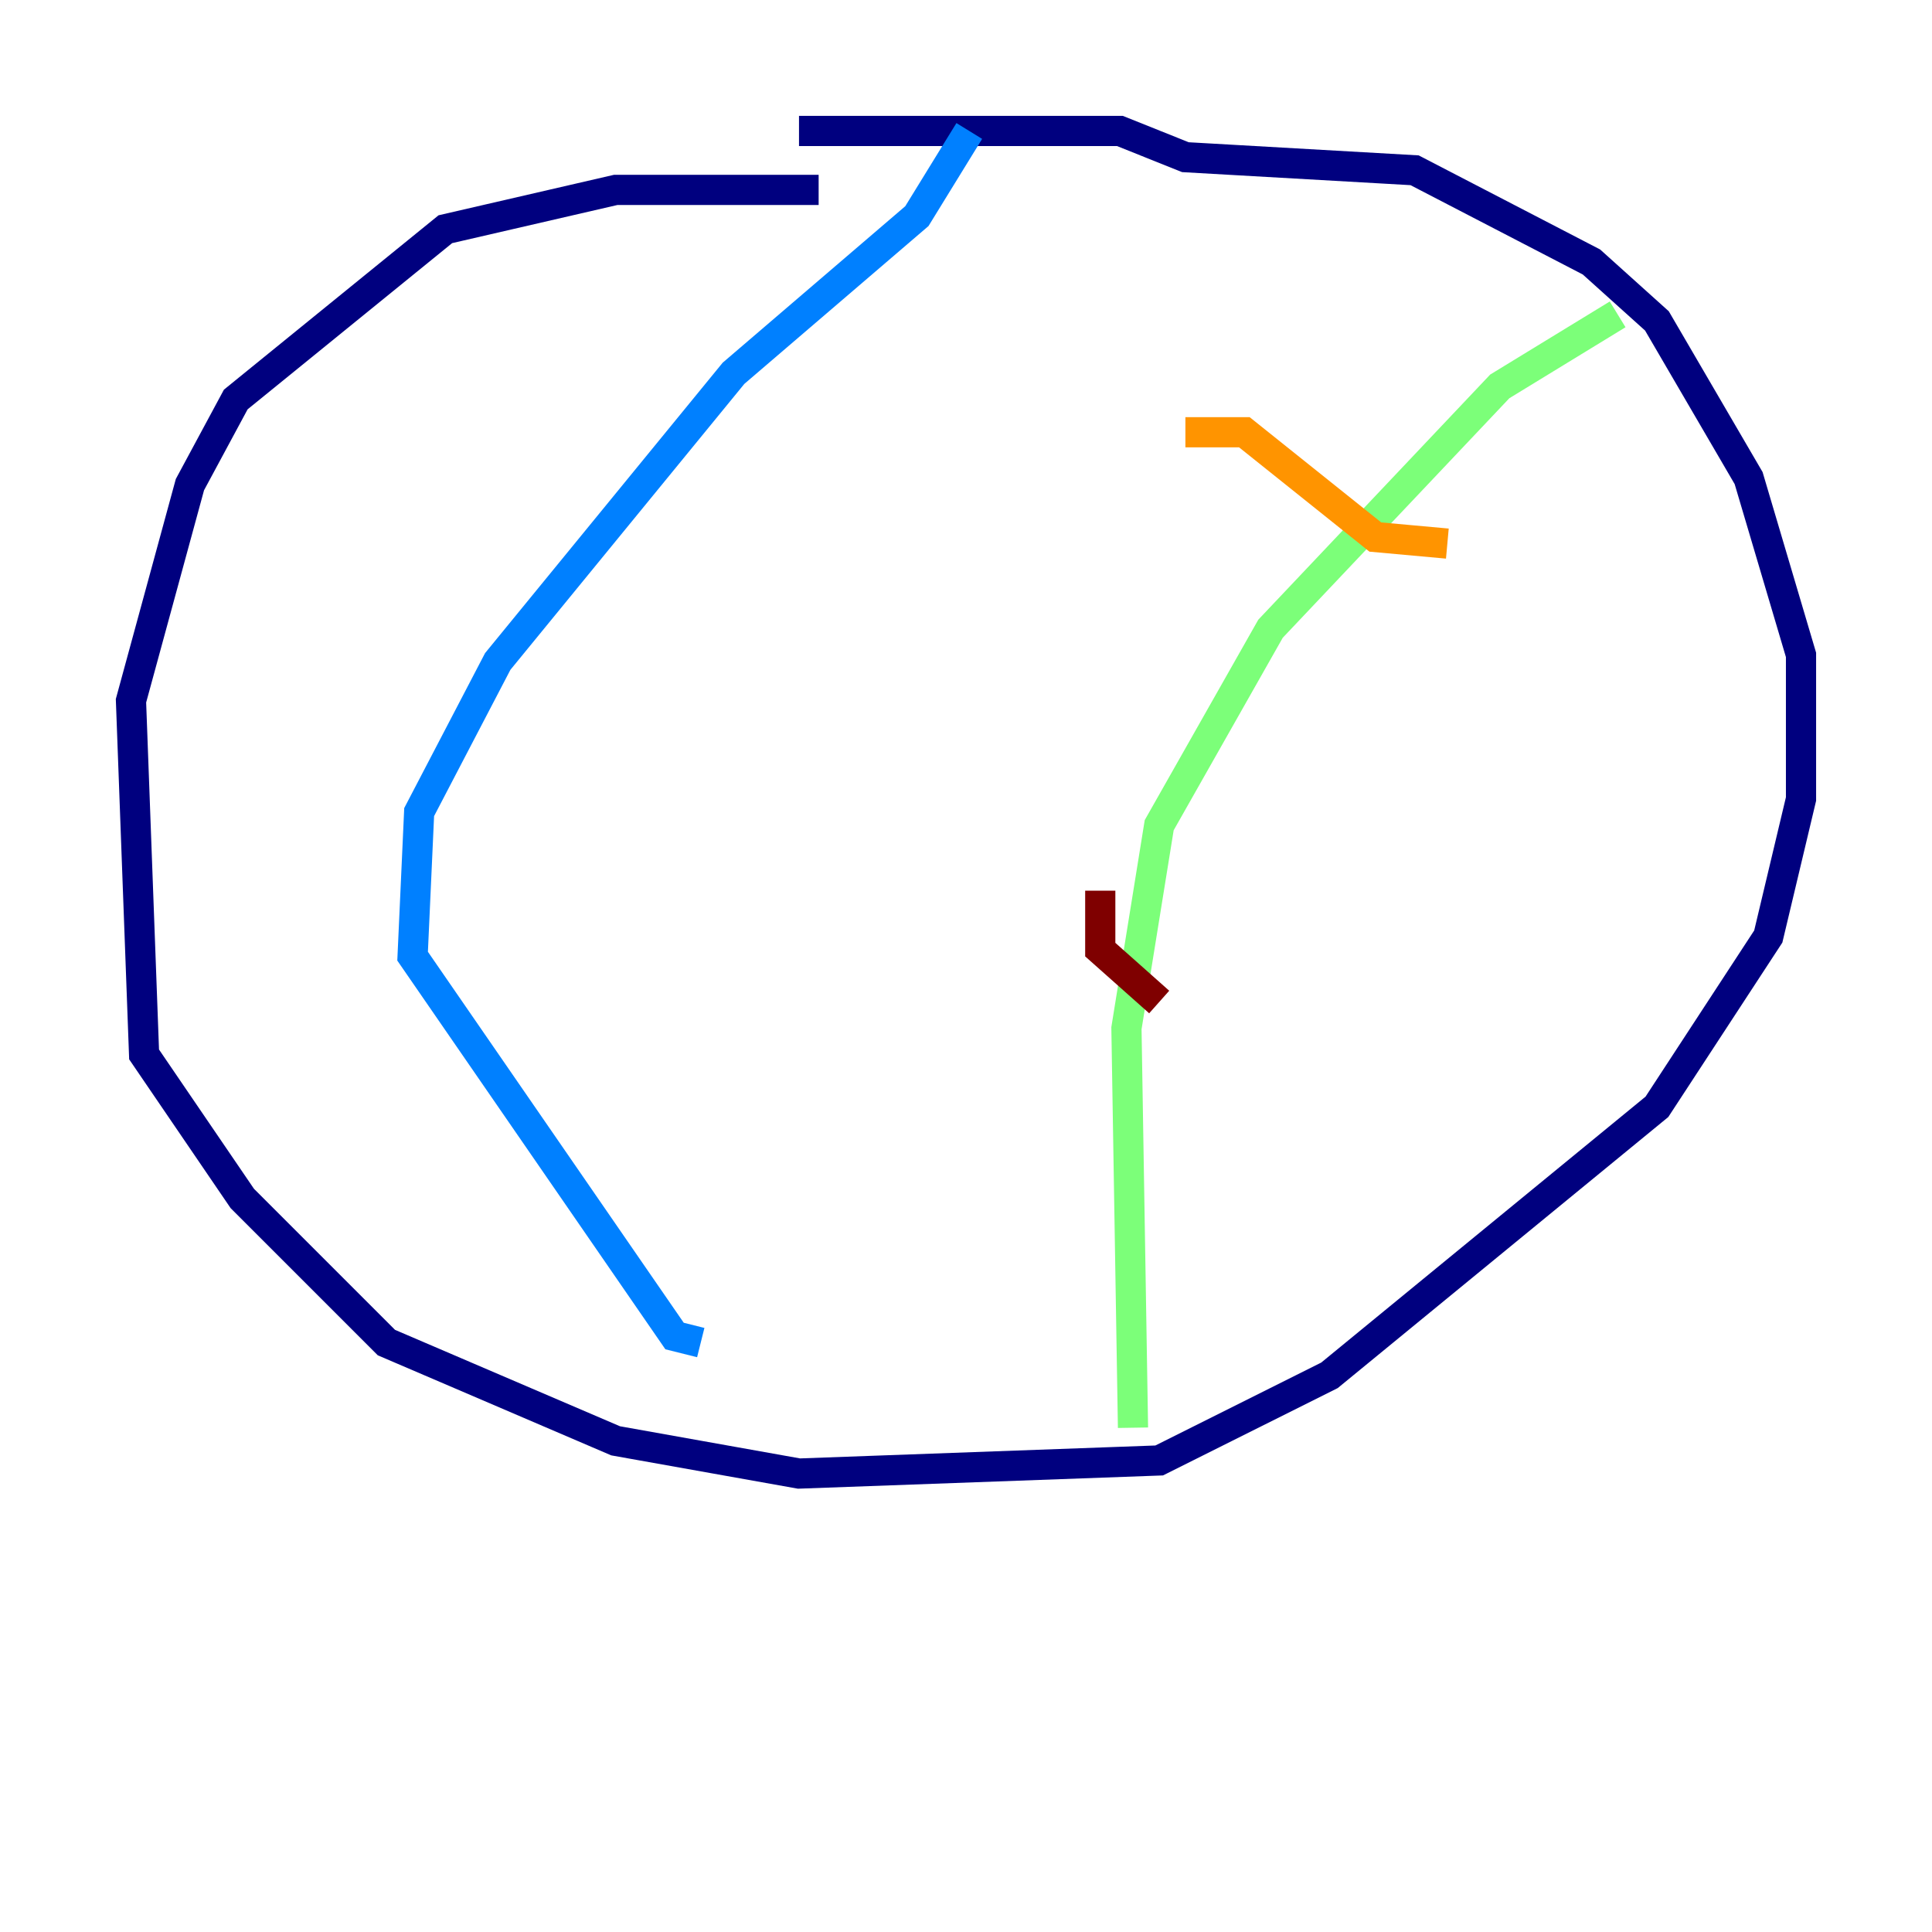 <?xml version="1.0" encoding="utf-8" ?>
<svg baseProfile="tiny" height="128" version="1.2" viewBox="0,0,128,128" width="128" xmlns="http://www.w3.org/2000/svg" xmlns:ev="http://www.w3.org/2001/xml-events" xmlns:xlink="http://www.w3.org/1999/xlink"><defs /><polyline fill="none" points="54.237,12.583 40.786,12.583 29.505,15.186 15.62,26.468 12.583,32.108 8.678,46.427 9.546,69.858 16.054,79.403 25.6,88.949 40.786,95.458 52.936,97.627 76.8,96.759 88.081,91.119 109.776,73.329 117.153,62.047 119.322,52.936 119.322,43.39 115.851,31.675 109.776,21.261 105.437,17.356 93.722,11.281 78.536,10.414 74.197,8.678 52.936,8.678" stroke="#00007f" stroke-width="2" /><polyline fill="none" points="64.217,8.678 60.746,14.319 48.597,24.732 32.976,43.824 27.77,53.803 27.336,63.349 44.691,88.515 46.427,88.949" stroke="#0080ff" stroke-width="2" /><polyline fill="none" points="107.173,20.827 99.363,25.6 84.176,41.654 76.8,54.671 74.63,68.122 75.064,94.59" stroke="#7cff79" stroke-width="2" /><polyline fill="none" points="78.536,28.637 82.441,28.637 91.119,35.58 95.891,36.014" stroke="#ff9400" stroke-width="2" /><polyline fill="none" points="72.895,59.01 72.895,62.915 76.8,66.386" stroke="#7f0000" stroke-width="2" /></svg>
